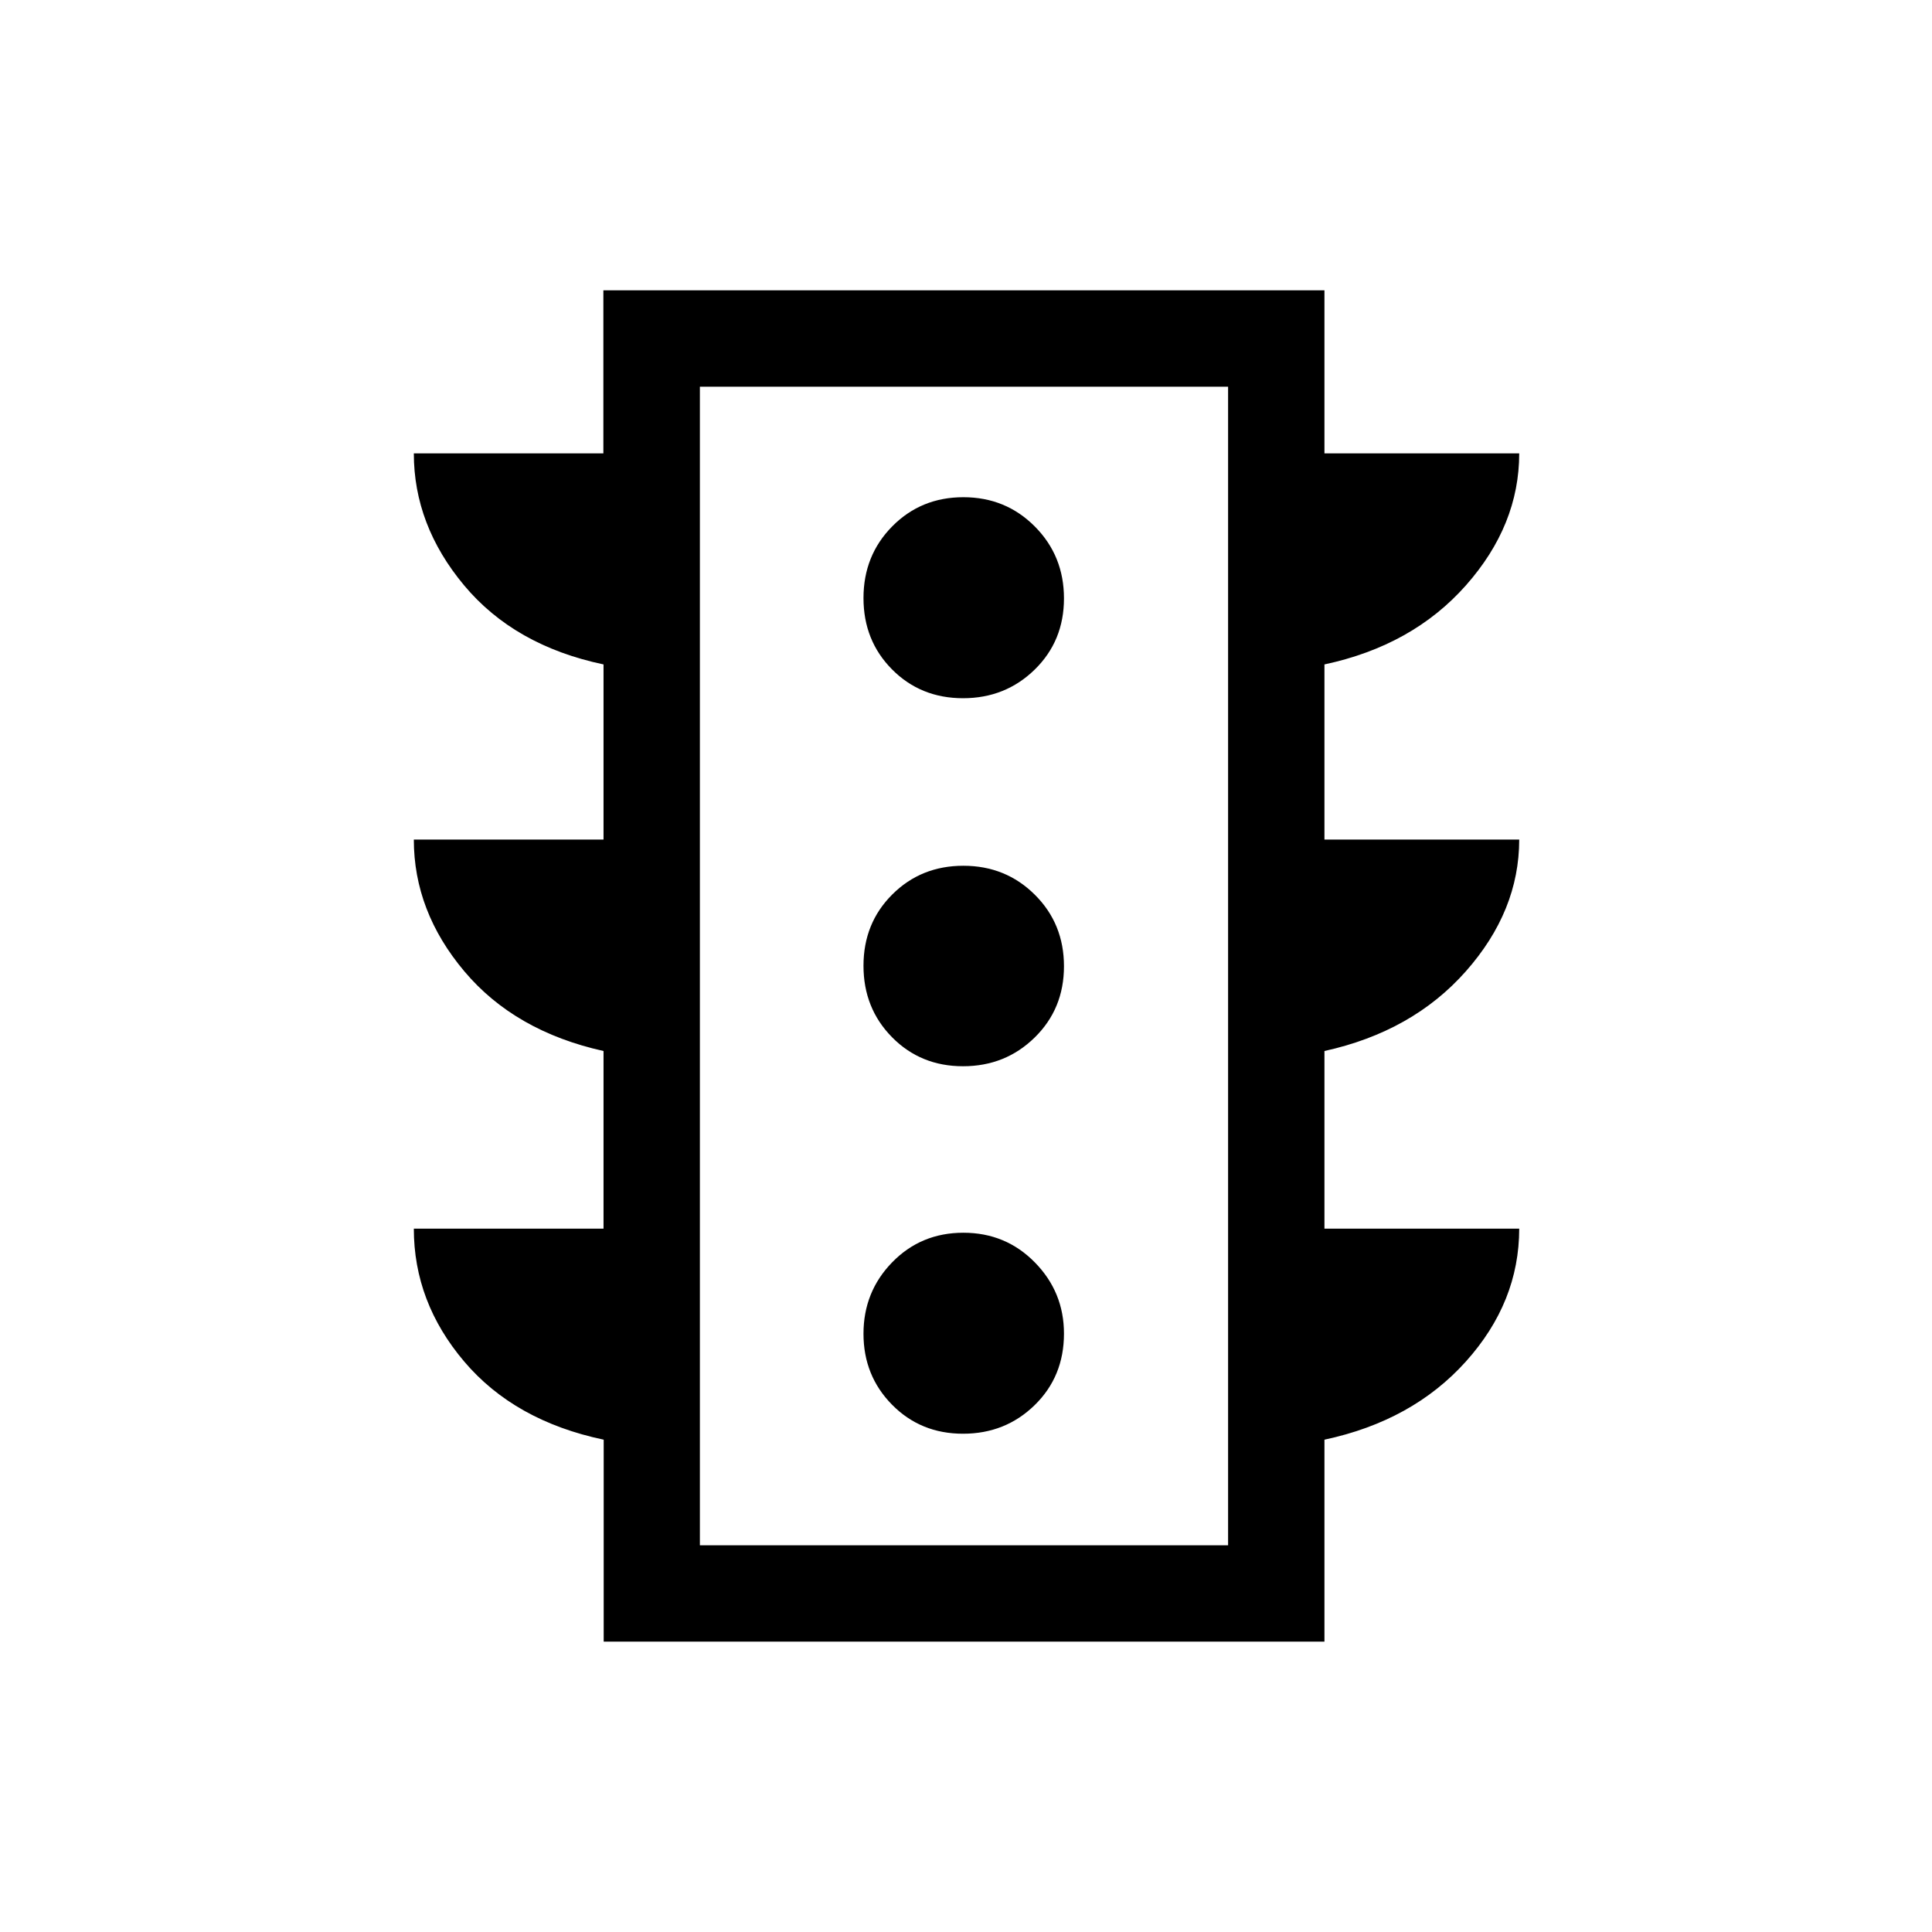 <svg xmlns="http://www.w3.org/2000/svg" height="40" viewBox="0 -960 960 960" width="40"><path d="M478.53-247.59q21.04 0 35.59-14.21 14.56-14.21 14.56-35.54 0-20.64-14.47-35.38-14.46-14.74-35.51-14.74-21.04 0-35.34 14.65-14.3 14.65-14.3 35.54t14.21 35.28q14.21 14.4 35.26 14.4Zm0-182.6q21.04 0 35.59-14.27 14.56-14.26 14.56-35.41t-14.47-35.54q-14.46-14.4-35.51-14.4-21.04 0-35.34 14.27-14.3 14.26-14.3 35.41t14.21 35.54q14.21 14.4 35.26 14.4Zm0-182.87q21.04 0 35.59-14.21 14.56-14.21 14.56-35.38 0-21.18-14.47-35.73-14.46-14.56-35.51-14.56-21.04 0-35.34 14.47-14.3 14.46-14.3 35.64 0 21.17 14.21 35.47 14.21 14.3 35.26 14.3ZM299.97-144.27v-100.36q-44.28-9.33-69.31-38.83-25.03-29.49-25.03-66.04h94.26v-88.26q-44.04-9.78-69.15-39.58-25.11-29.81-25.11-65.48h94.26v-87.03q-44.24-9.33-69.25-39.26-25.01-29.93-25.01-65.61h94.18v-81.01h358.3v81.01h96.78q0 35.68-26.51 65.61t-70.27 39.26v87.03h96.78q0 35.47-26.51 65.45-26.51 29.98-70.27 39.61v88.26h96.78q0 36.55-26.51 66.04-26.51 29.5-70.27 38.83v100.36H299.97Zm47.8-47.88h262.46v-575.7H347.77v575.7Zm0 0v-575.7 575.7Z"/></svg>